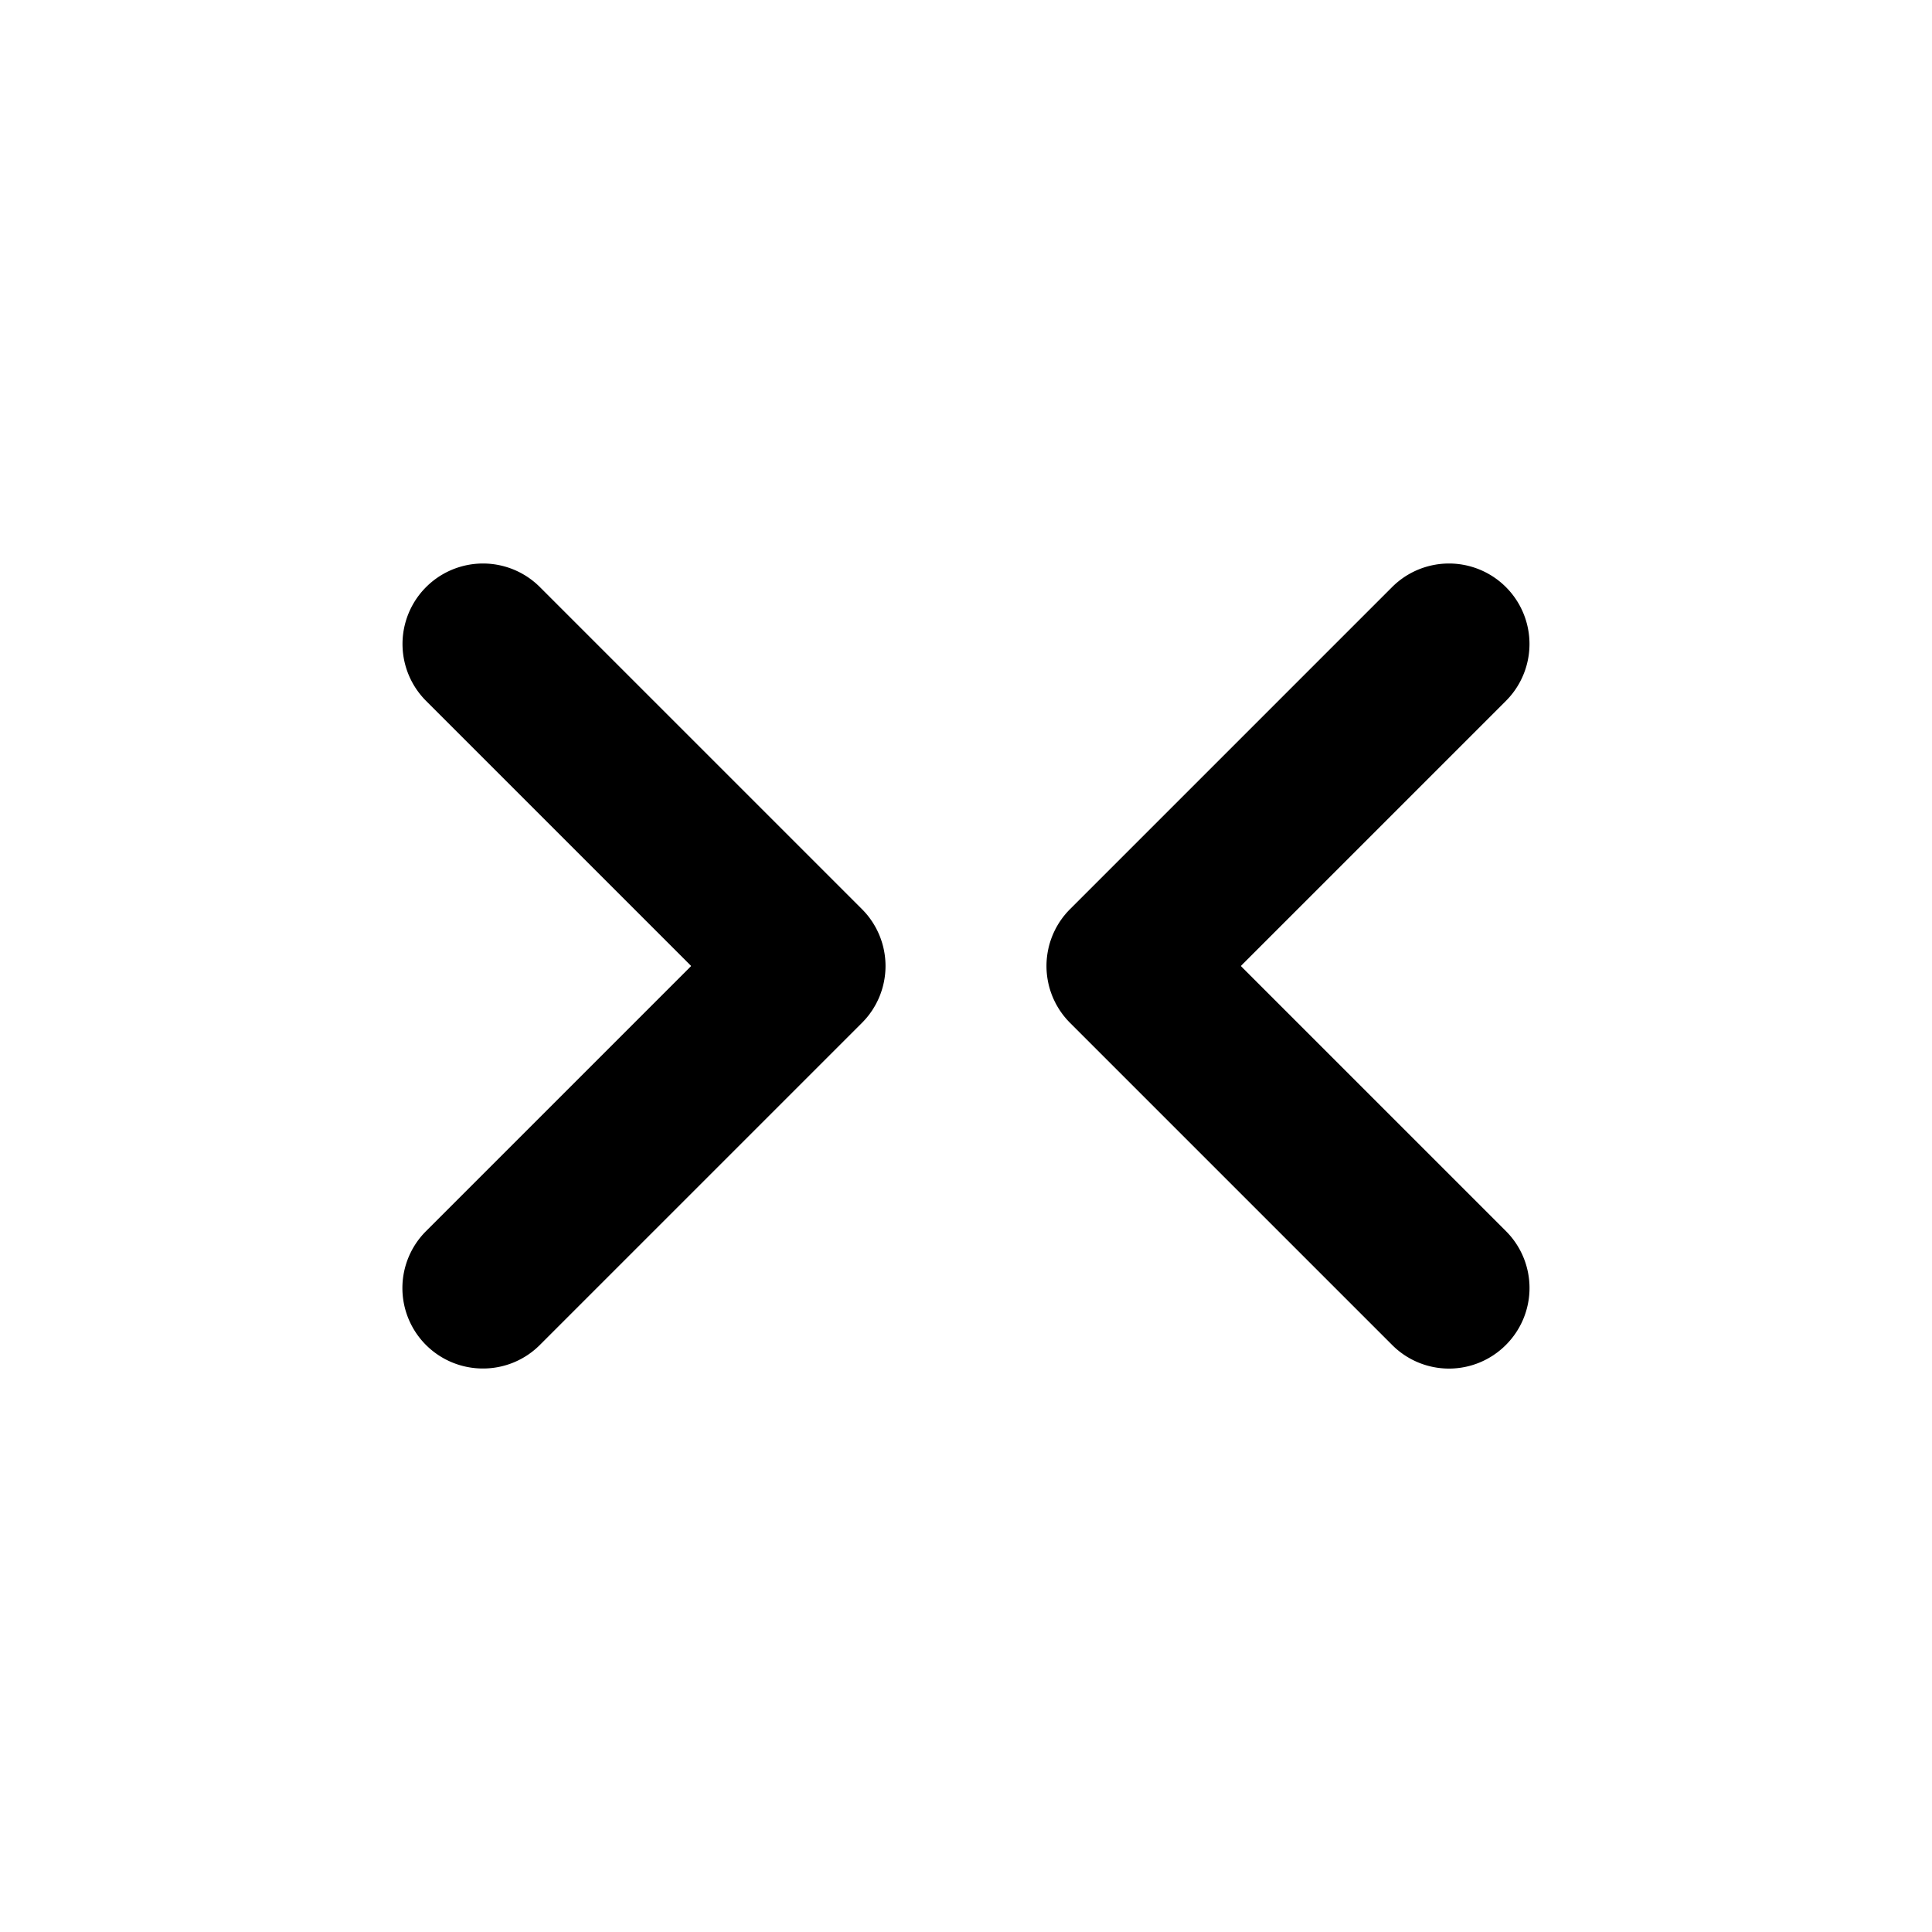 <svg xmlns="http://www.w3.org/2000/svg" width="24" height="24" fill="none"><path fill="currentColor" d="M6 17a.999.999 0 0 1-.707-1.707L8.586 12 5.293 8.707a.999.999 0 1 1 1.414-1.414l4 4a.999.999 0 0 1 0 1.414l-4 4A.997.997 0 0 1 6 17Zm12.707-.293a.999.999 0 0 0 0-1.414L15.414 12l3.293-3.293a.999.999 0 1 0-1.414-1.414l-4 4a.999.999 0 0 0 0 1.414l4 4a.997.997 0 0 0 1.414 0Z"/></svg>